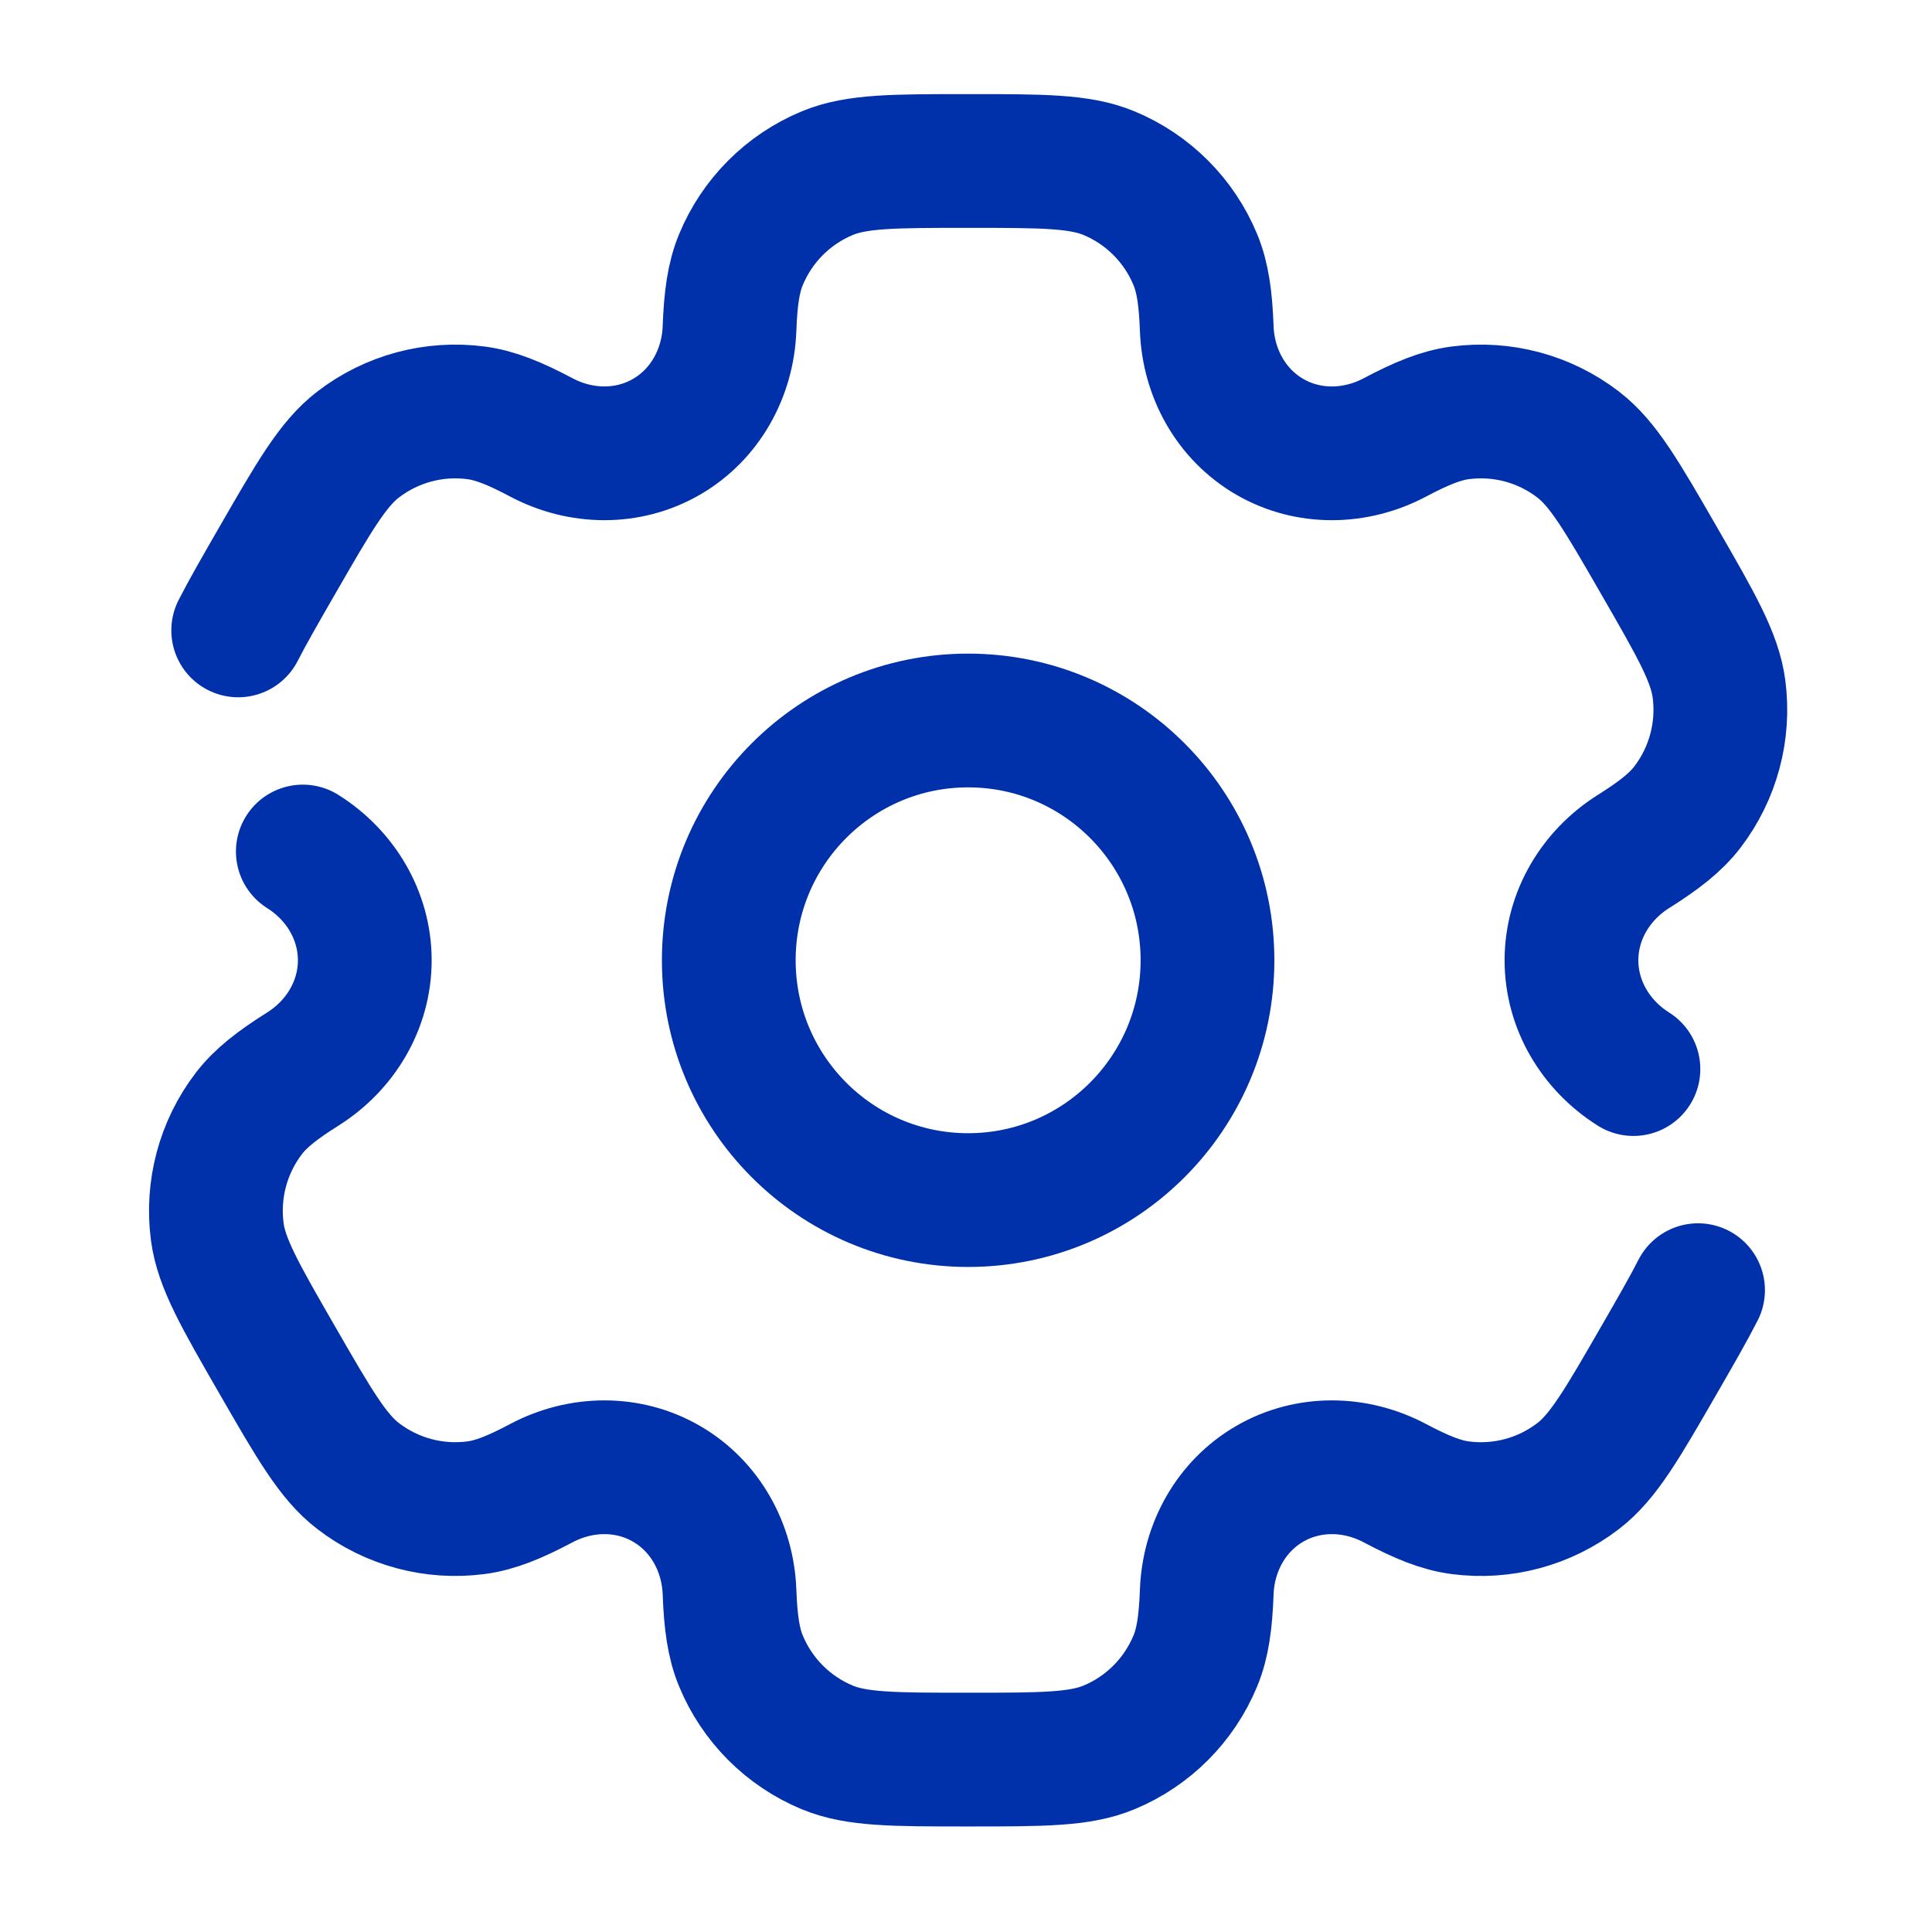 <svg width="130" height="130" viewBox="0 0 130 130" fill="none" xmlns="http://www.w3.org/2000/svg">
<path d="M65.144 80.751C74.039 80.751 81.249 73.527 81.249 64.616C81.249 55.704 74.039 48.48 65.144 48.48C56.249 48.48 49.038 55.704 49.038 64.616C49.038 73.527 56.249 80.751 65.144 80.751Z" stroke="#0030AA" stroke-width="9"/>
<path d="M20.376 57.297C22.913 58.894 24.545 61.614 24.545 64.615C24.545 67.617 22.913 70.337 20.376 71.934C18.65 73.02 17.538 73.889 16.746 74.922C15.013 77.186 14.248 80.046 14.619 82.875C14.898 84.996 16.149 87.166 18.65 91.507C21.152 95.847 22.402 98.018 24.097 99.32C26.356 101.057 29.211 101.823 32.035 101.451C33.323 101.281 34.63 100.75 36.432 99.796C39.081 98.394 42.249 98.338 44.844 99.839C47.439 101.34 48.975 104.116 49.087 107.116C49.163 109.157 49.357 110.556 49.855 111.759C50.945 114.395 53.035 116.489 55.666 117.581C57.639 118.399 60.14 118.399 65.143 118.399C70.146 118.399 72.647 118.399 74.621 117.581C77.251 116.489 79.342 114.395 80.432 111.759C80.929 110.556 81.124 109.157 81.2 107.116C81.312 104.116 82.847 101.34 85.442 99.839C88.037 98.338 91.205 98.394 93.854 99.797C95.656 100.751 96.963 101.282 98.252 101.452C101.075 101.824 103.93 101.057 106.19 99.321C107.884 98.019 109.135 95.848 111.636 91.508C112.75 89.575 113.616 88.073 114.258 86.813M109.91 71.935C107.373 70.338 105.741 67.617 105.741 64.616C105.741 61.615 107.373 58.894 109.91 57.297C111.636 56.21 112.748 55.342 113.54 54.309C115.273 52.045 116.038 49.185 115.667 46.356C115.388 44.235 114.137 42.065 111.635 37.724C109.134 33.384 107.883 31.213 106.189 29.911C103.93 28.174 101.074 27.408 98.251 27.78C96.963 27.95 95.656 28.481 93.854 29.435C91.204 30.838 88.036 30.894 85.442 29.393C82.847 27.892 81.312 25.115 81.2 22.116C81.124 20.075 80.929 18.676 80.432 17.472C79.342 14.837 77.251 12.743 74.621 11.651C72.647 10.832 70.146 10.832 65.143 10.832C60.14 10.832 57.639 10.832 55.666 11.651C53.035 12.743 50.945 14.837 49.855 17.472C49.357 18.675 49.163 20.075 49.087 22.116C48.974 25.115 47.439 27.892 44.844 29.393C42.249 30.893 39.081 30.837 36.432 29.435C34.63 28.48 33.323 27.95 32.035 27.78C29.211 27.407 26.356 28.174 24.097 29.911C22.402 31.213 21.152 33.383 18.65 37.724C17.537 39.656 16.671 41.158 16.028 42.418" stroke="#0030AA" stroke-width="9" stroke-linecap="round"/>
</svg>
